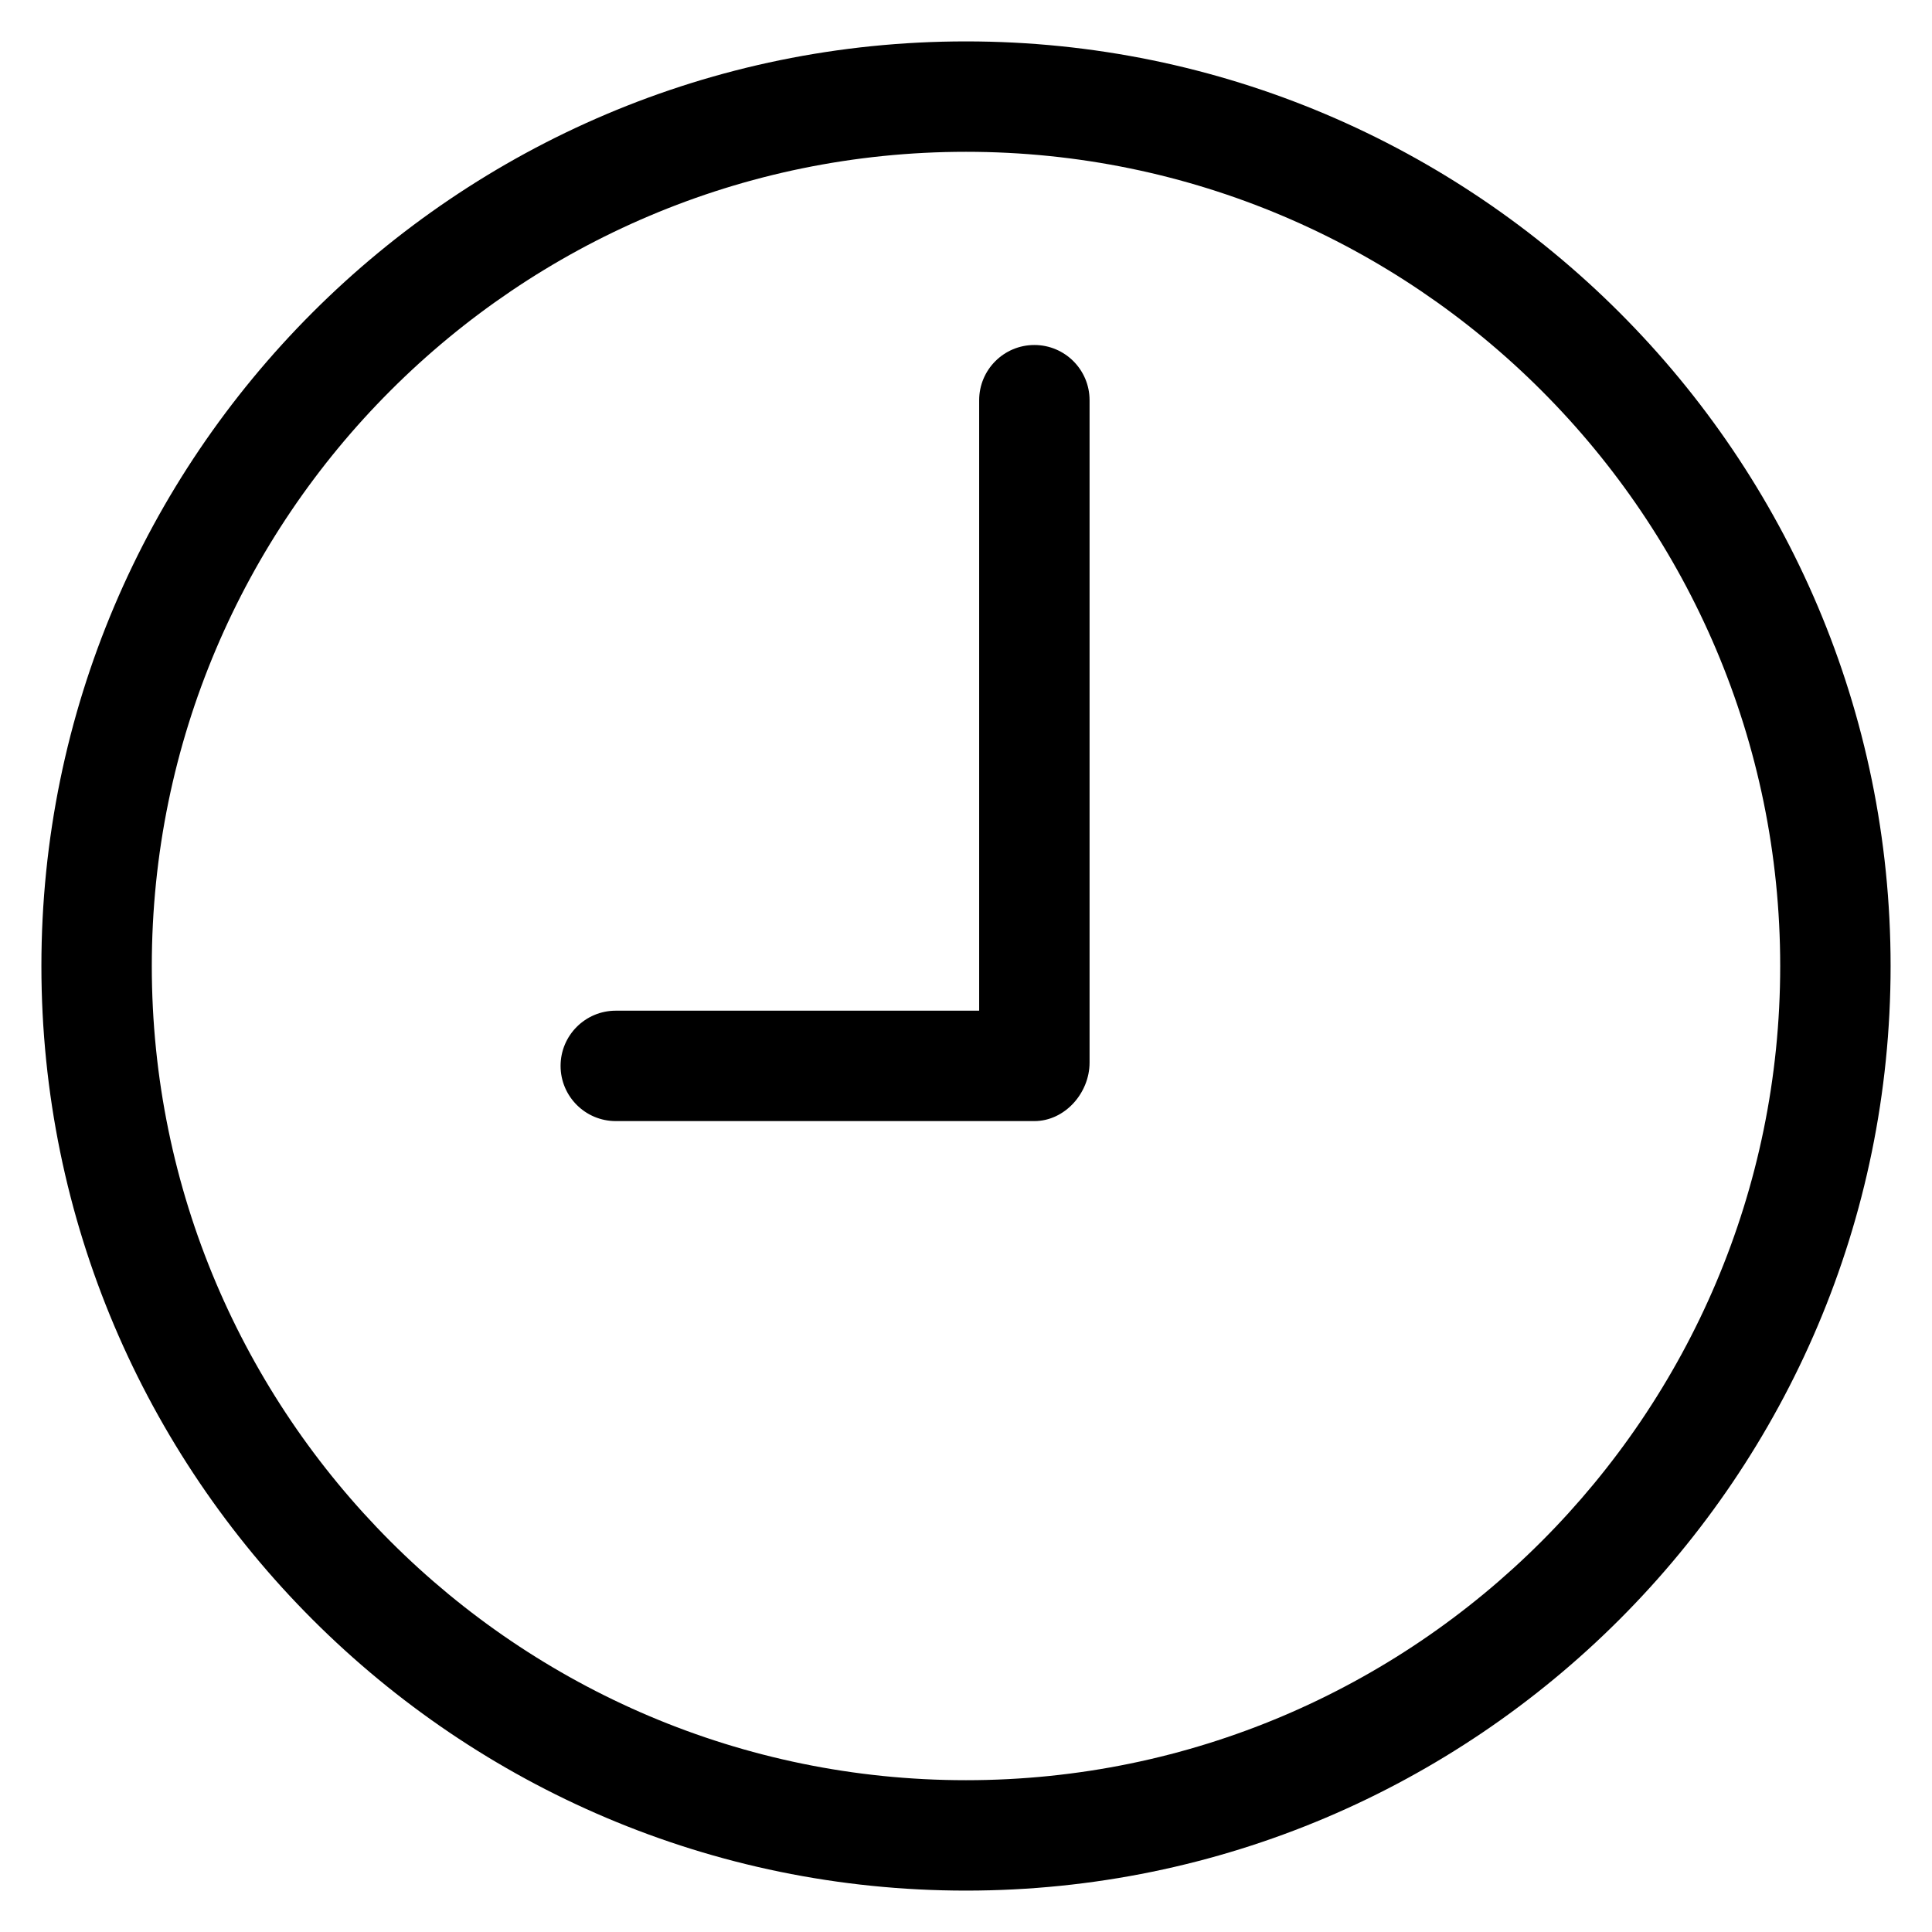 <?xml version="1.0" encoding="utf-8"?>
<svg version="1.1" id="Layer_1" xmlns="http://www.w3.org/2000/svg" xmlns:xlink="http://www.w3.org/1999/xlink" x="0px" y="0px"
	 width="70px" height="70px" viewBox="15 15 70 70" enable-background="new 15 15 70 70">
<path d="M37.311,55.619h15.166c1.104,0,2-1.016,2-2.119v-24c0-1.104-0.896-2-2-2s-2,0.896-2,2v22.119H37.311c-1.104,0-2,0.896-2,2
	S36.206,55.619,37.311,55.619z"/>
<path d="M50,83.5c18.473,0,33.5-15.027,33.5-33.5c0-18.472-15.027-33.5-33.5-33.5S16.5,31.528,16.5,50
	C16.5,68.473,31.528,83.5,50,83.5z M50,20.5c16.268,0,29.5,13.234,29.5,29.5S66.268,79.5,50,79.5S20.5,66.266,20.5,50
	S33.733,20.5,50,20.5z"/>
</svg>
